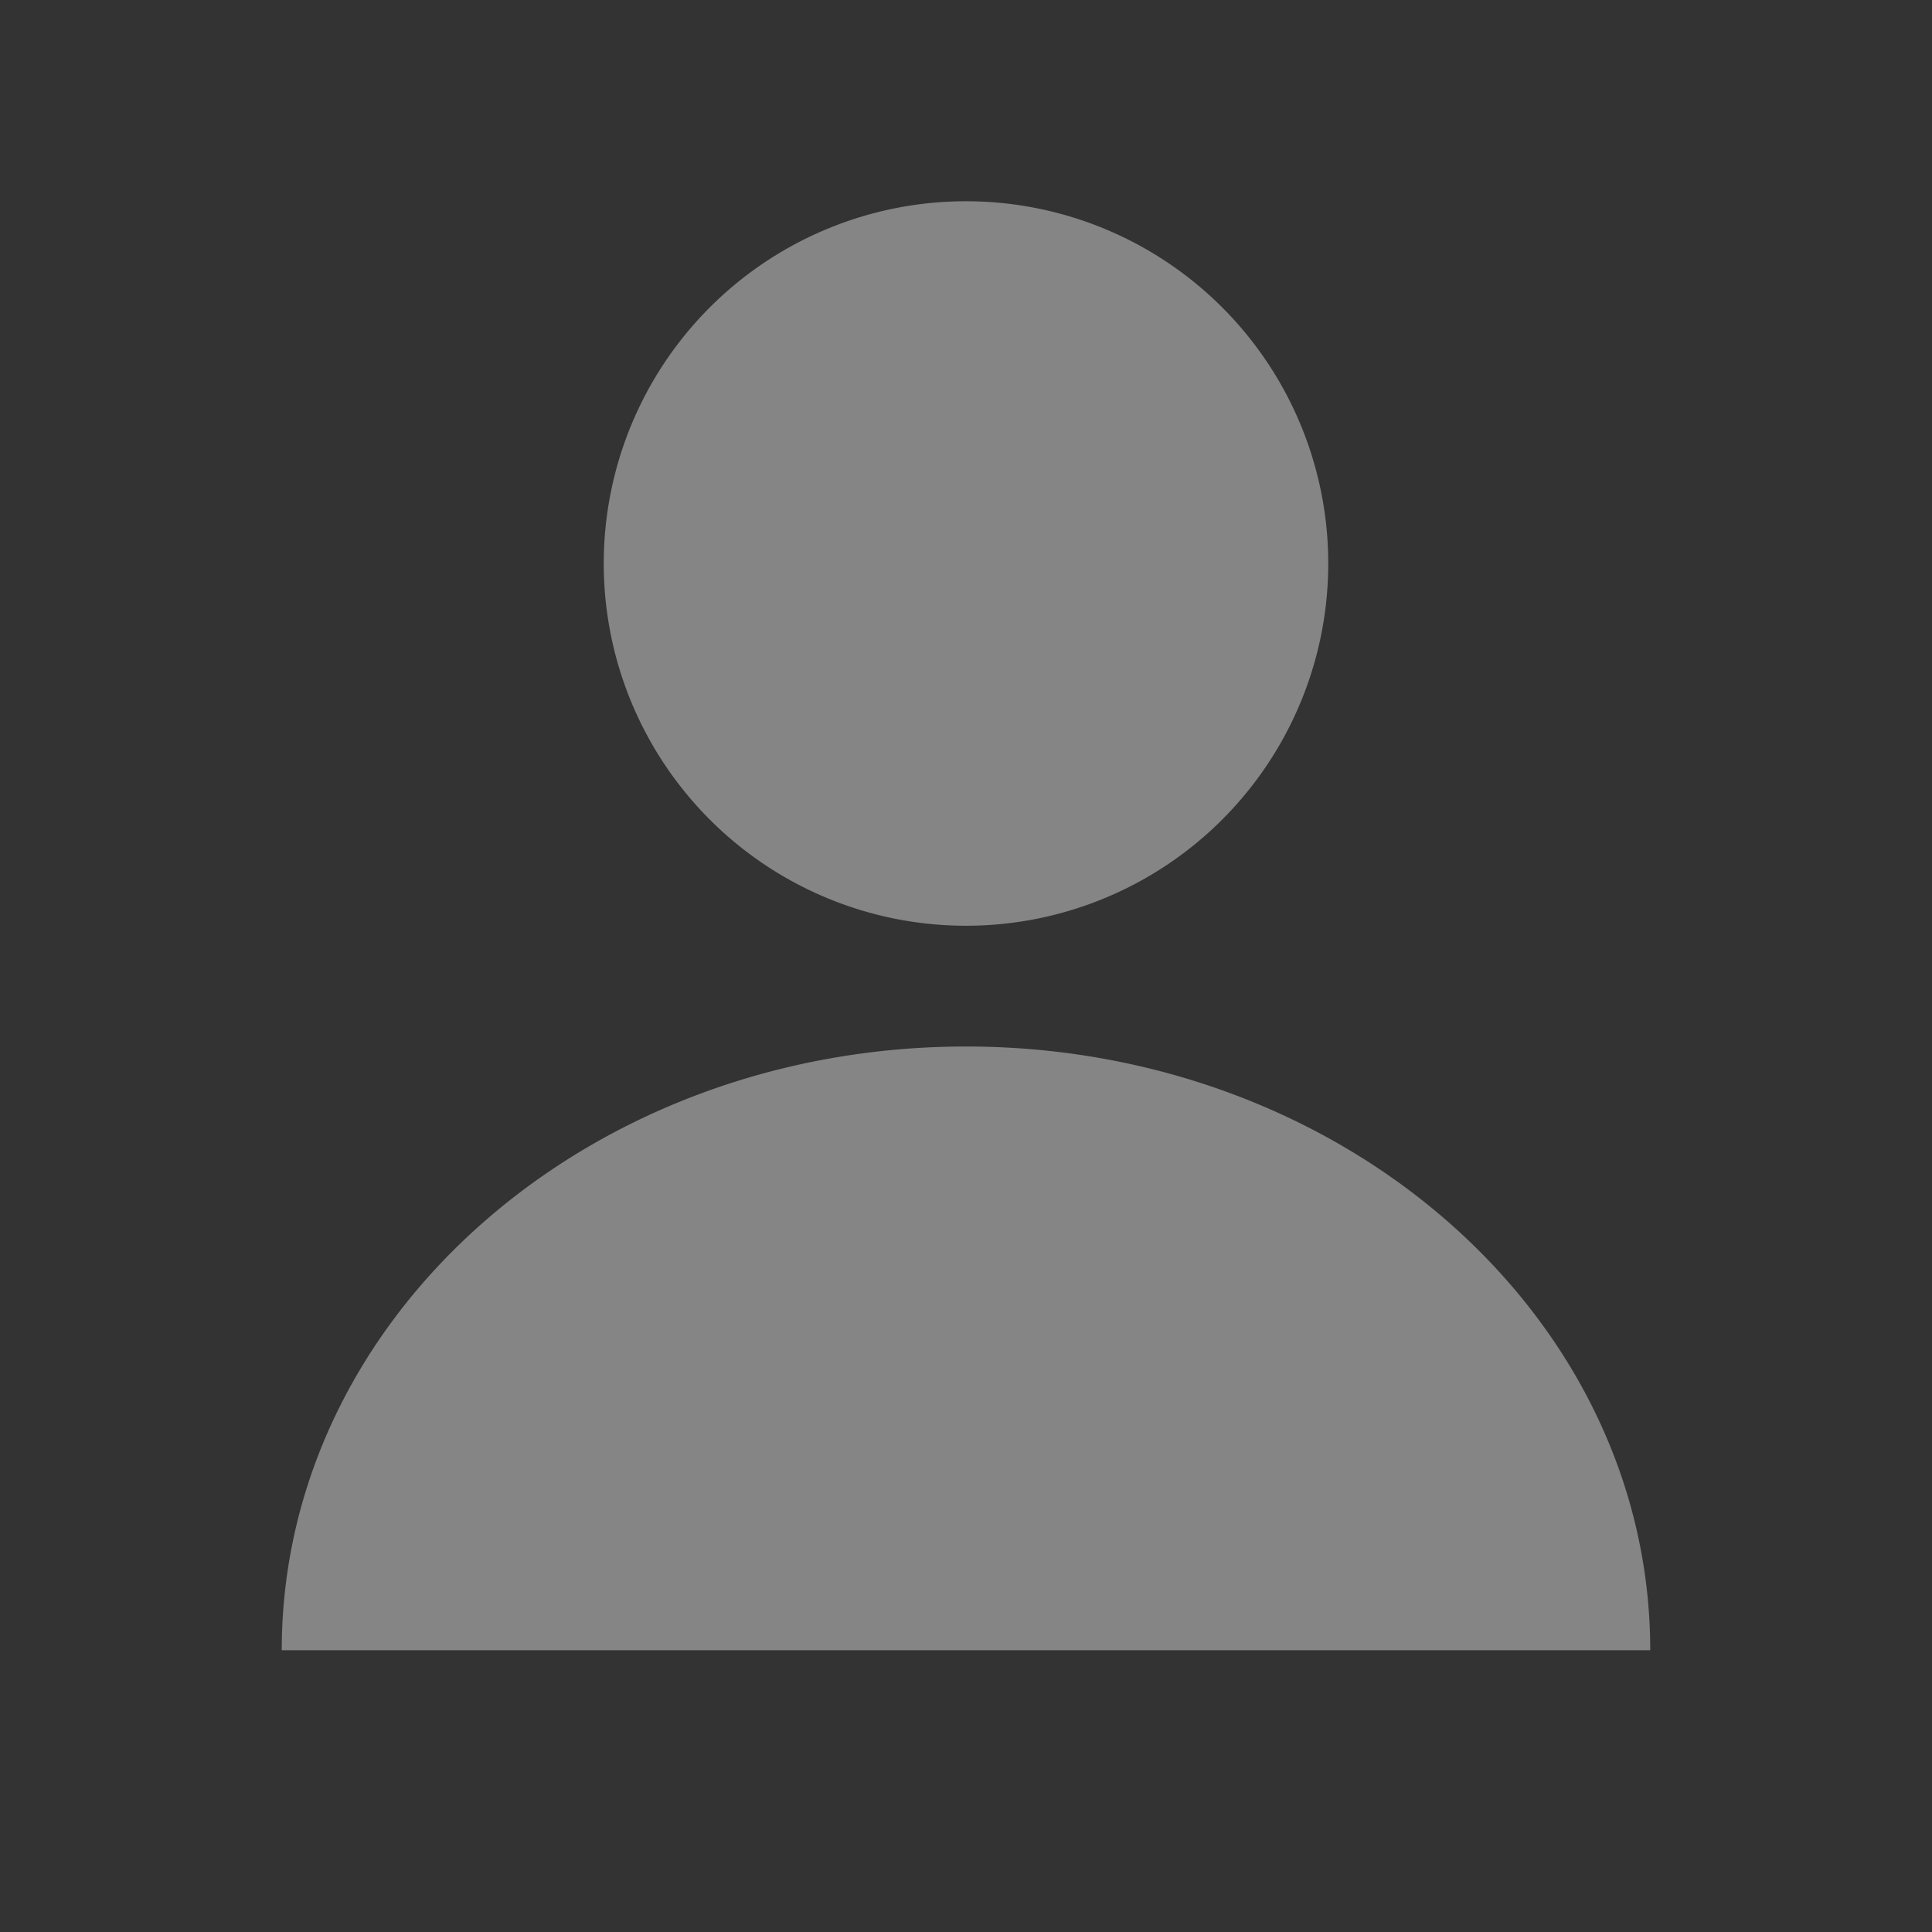 <svg xmlns="http://www.w3.org/2000/svg" width="24" height="24" fill="none"><rect width="100%" height="100%" fill="#333333" stroke="none"/><path fill="#fff" fill-opacity=".4" fill-rule="evenodd" d="M16.5 7a4.5 4.5 0 1 1-9 0 4.5 4.5 0 0 1 9 0ZM12 13c-4.694 0-8.5 3.358-8.5 7.5h17c0-4.142-3.806-7.5-8.5-7.5Z" clip-rule="evenodd"/></svg>
